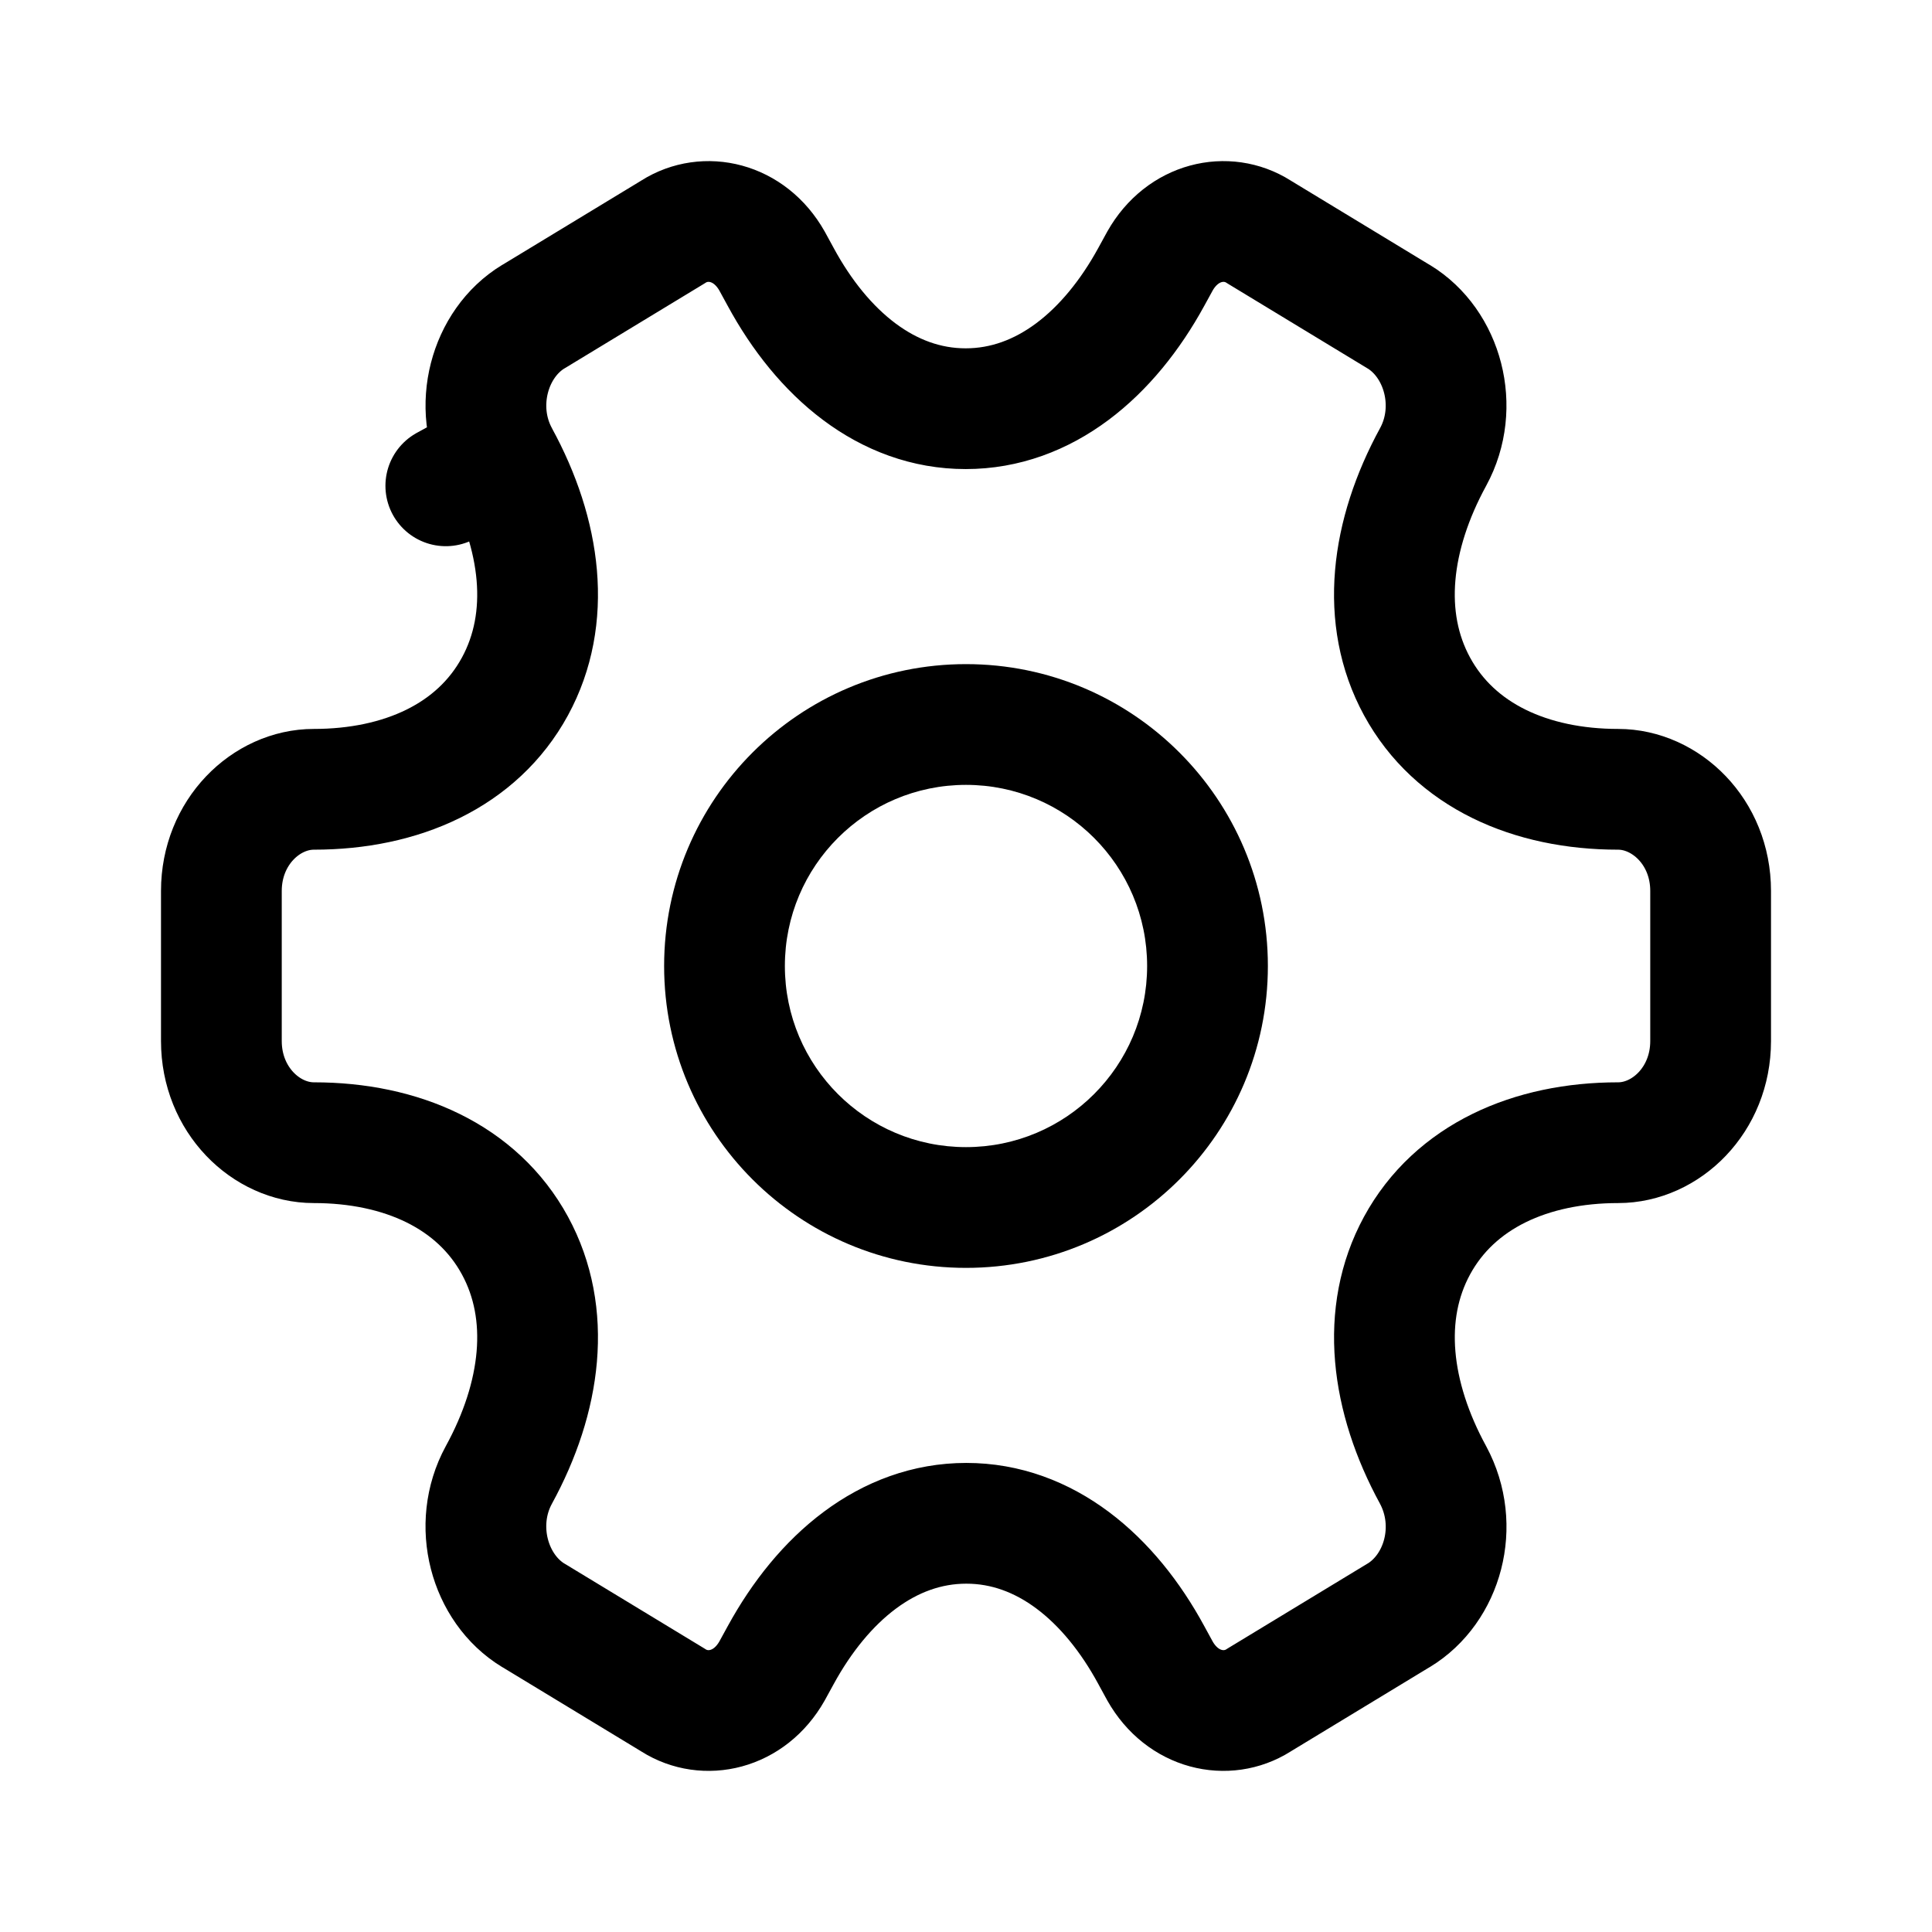 <svg width="24" height="24" viewBox="0 0 24 24" fill="none" xmlns="http://www.w3.org/2000/svg">
<path fill-rule="evenodd" clip-rule="evenodd" d="M12 9.75C10.757 9.75 9.75 10.757 9.75 12C9.75 13.243 10.757 14.25 12 14.25C13.243 14.25 14.25 13.243 14.25 12C14.25 10.757 13.243 9.75 12 9.75ZM8.25 12C8.25 9.929 9.929 8.25 12 8.25C14.071 8.25 15.75 9.929 15.75 12C15.75 14.071 14.071 15.75 12 15.75C9.929 15.75 8.25 14.071 8.25 12Z" fill="currentColor"/>
<path d="M6.626 3.933L6.627 3.933L8.356 2.884L8.356 2.884L8.367 2.877C8.76 2.629 9.31 2.747 9.59 3.242L9.696 3.436C9.696 3.437 9.697 3.437 9.697 3.438C10.216 4.397 11.017 5.077 11.996 5.077C12.975 5.077 13.778 4.398 14.302 3.439L14.302 3.439L14.41 3.242C14.69 2.747 15.24 2.629 15.633 2.877L15.633 2.877L15.644 2.884L17.373 3.933L17.374 3.933C17.922 4.265 18.141 5.056 17.803 5.676C17.275 6.643 17.142 7.68 17.603 8.527C18.072 9.389 19.017 9.805 20.101 9.805C20.688 9.805 21.25 10.33 21.25 11.068V12.932C21.25 13.664 20.693 14.195 20.101 14.195C19.017 14.195 18.072 14.611 17.603 15.473C17.143 16.319 17.275 17.356 17.802 18.322C18.143 18.955 17.921 19.736 17.374 20.067L17.373 20.067L15.644 21.116L15.644 21.116L15.633 21.123C15.24 21.371 14.69 21.253 14.41 20.758L14.304 20.564C14.304 20.563 14.303 20.563 14.303 20.562C13.784 19.603 12.983 18.923 12.004 18.923C11.025 18.923 10.222 19.602 9.698 20.561L9.698 20.561L9.59 20.758C9.31 21.253 8.76 21.371 8.367 21.123L8.367 21.123L8.356 21.116L6.627 20.067L6.626 20.067C6.078 19.735 5.859 18.944 6.196 18.324C6.725 17.358 6.858 16.32 6.397 15.473C5.928 14.611 4.983 14.195 3.899 14.195C3.307 14.195 2.75 13.664 2.75 12.932V11.068C2.75 10.336 3.307 9.805 3.899 9.805C4.983 9.805 5.928 9.389 6.397 8.527C6.858 7.68 6.725 6.642 6.196 5.675L5.538 6.035L6.197 5.676C5.859 5.056 6.078 4.265 6.626 3.933Z" stroke="currentColor" stroke-width="1.5" stroke-miterlimit="10" stroke-linecap="round" stroke-linejoin="round"/>
</svg>
